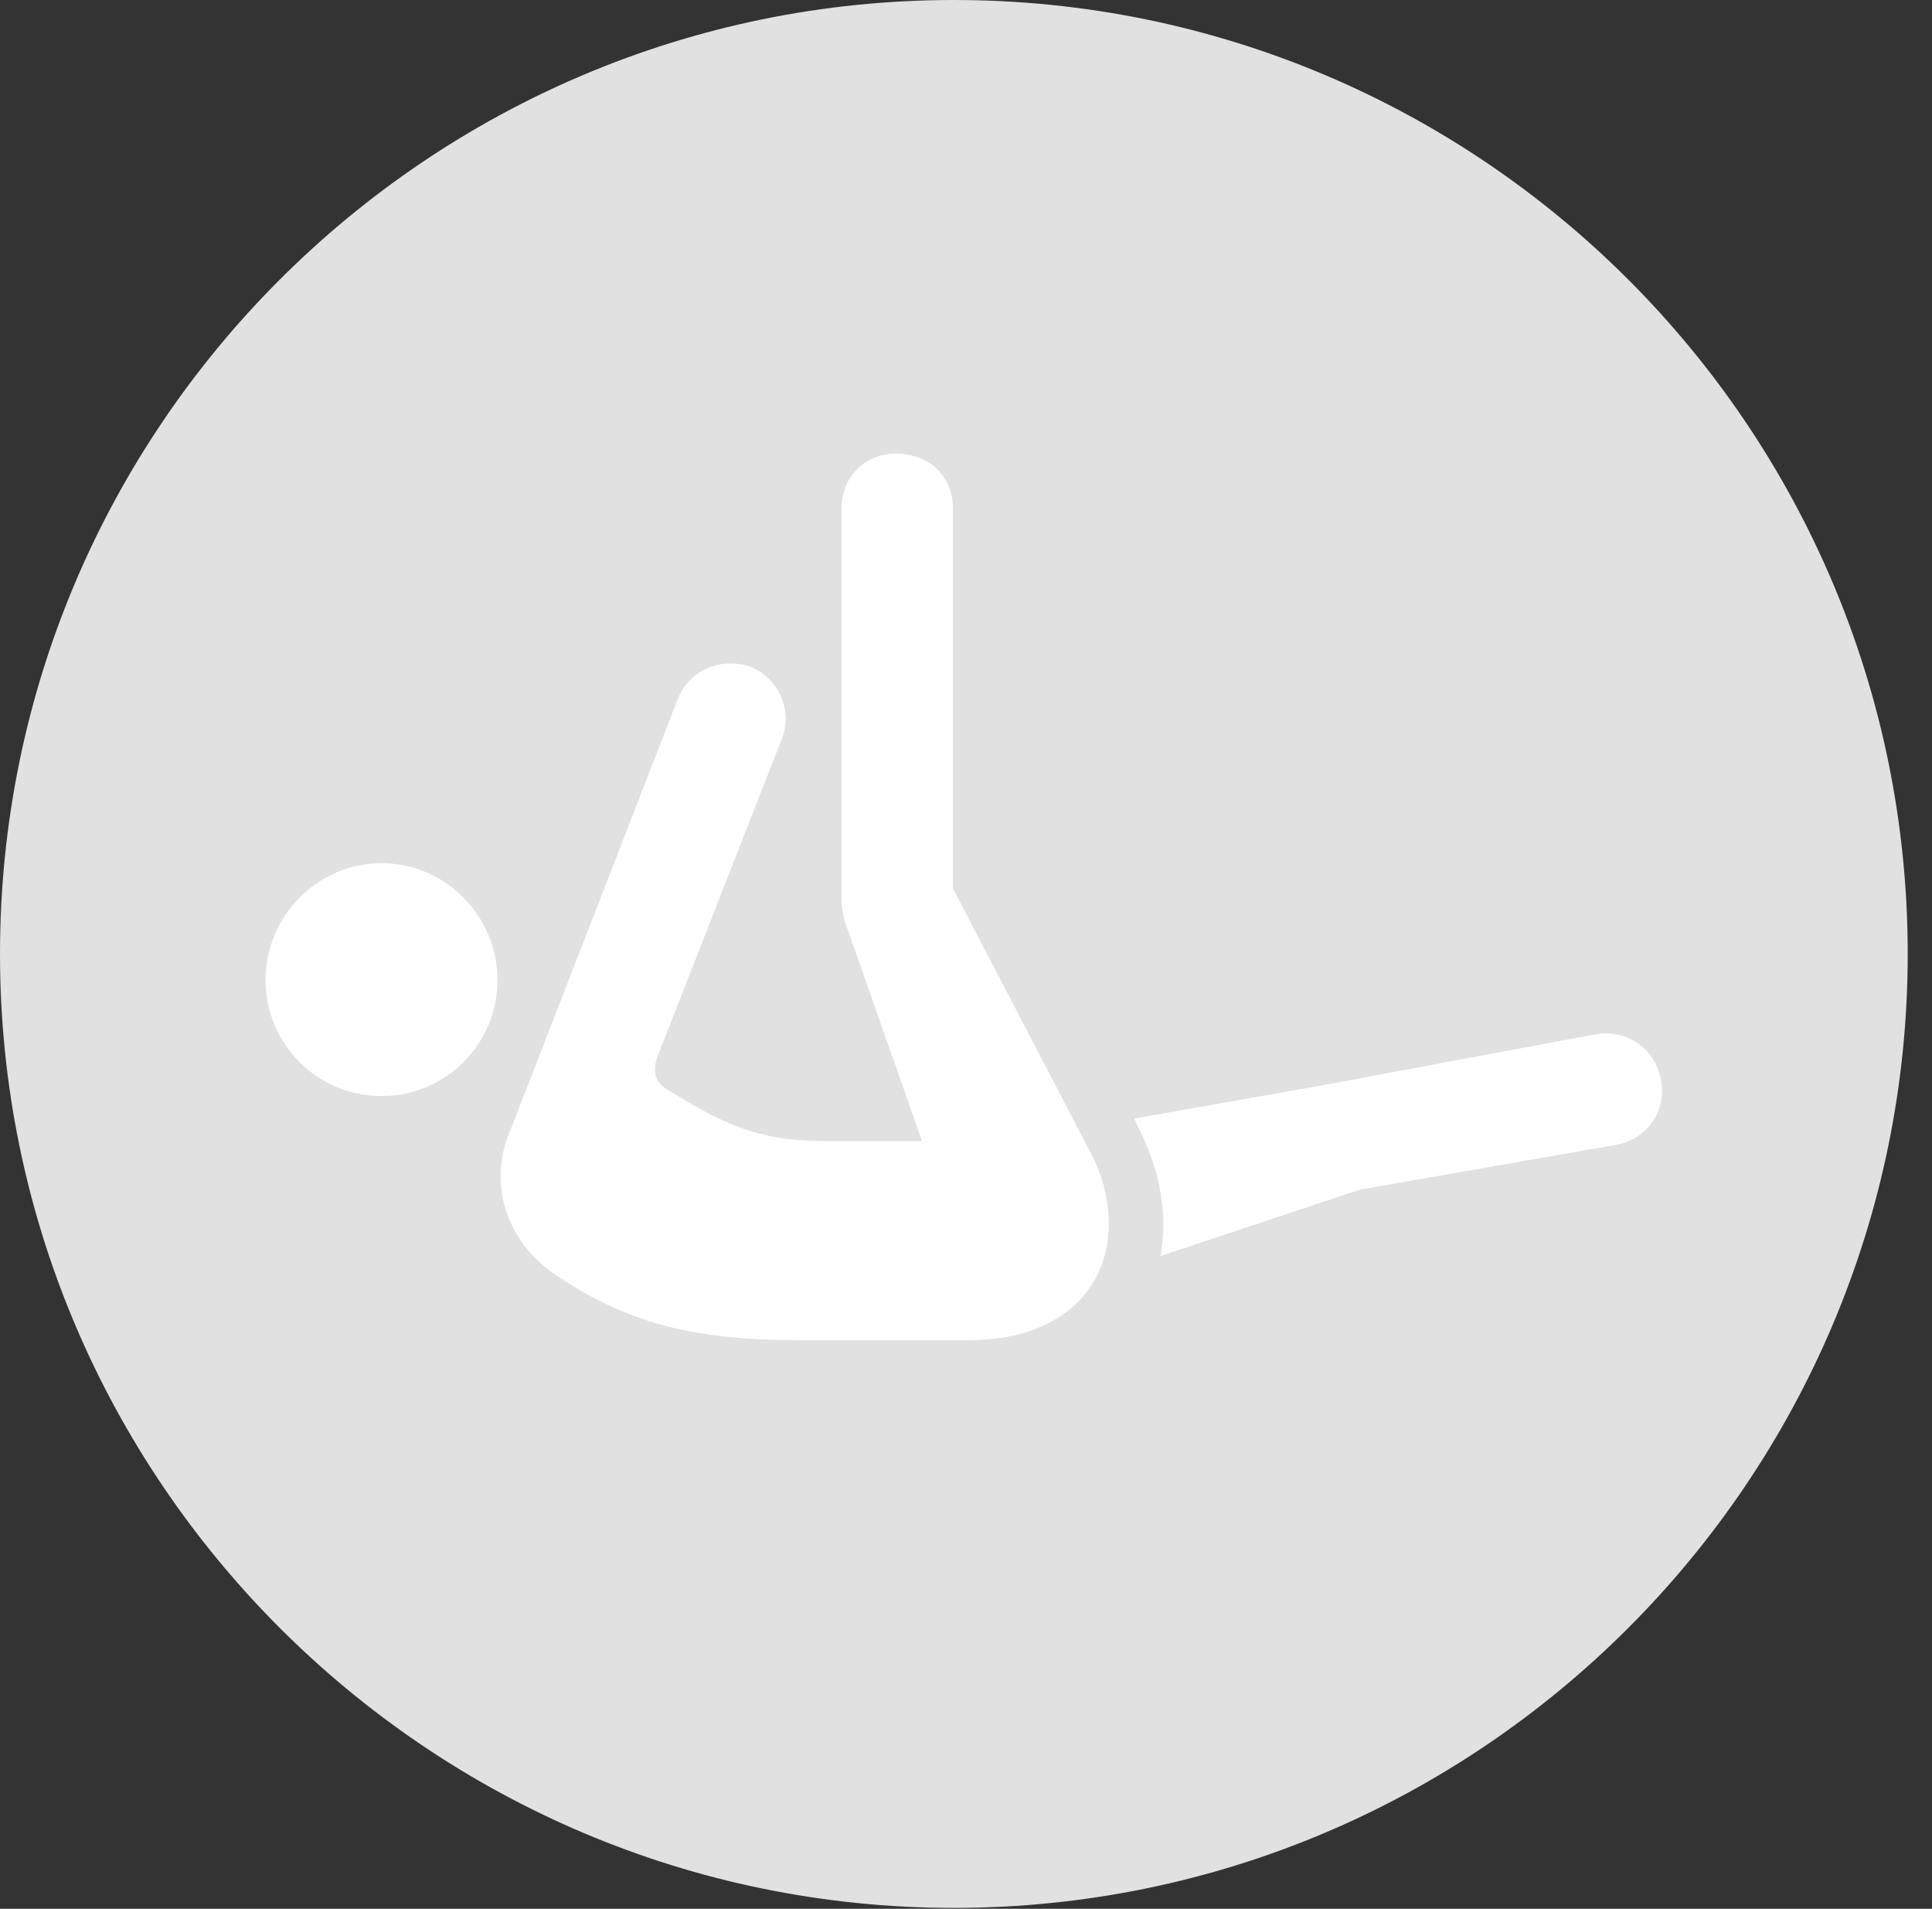 <?xml version="1.0" encoding="UTF-8"?>
<!--Generator: Apple Native CoreSVG 326-->
<!DOCTYPE svg
PUBLIC "-//W3C//DTD SVG 1.1//EN"
       "http://www.w3.org/Graphics/SVG/1.1/DTD/svg11.dtd">
<svg version="1.1" xmlns="http://www.w3.org/2000/svg" xmlns:xlink="http://www.w3.org/1999/xlink" viewBox="0 0 28.246 27.904">
 <rect x="0" y="0" width="28.246" height="27.904" fill="#333333" stroke="none"/>
 <g>
  <rect height="27.904" opacity="0" width="28.246" x="0" y="0"/>
  <path d="M13.945 27.891C21.643 27.891 27.891 21.629 27.891 13.945C27.891 6.248 21.643 0 13.945 0C6.262 0 0 6.248 0 13.945C0 21.629 6.262 27.891 13.945 27.891Z" fill="white" fill-opacity="0.85"/>
  <path d="M5.578 16.023C4.635 16.023 3.883 15.258 3.883 14.328C3.883 13.398 4.635 12.619 5.578 12.619C6.521 12.619 7.273 13.398 7.273 14.328C7.273 15.258 6.521 16.023 5.578 16.023ZM7.438 16.584L9.912 10.213C10.076 9.803 10.527 9.598 10.979 9.748C11.389 9.926 11.594 10.391 11.43 10.801L9.611 15.449C9.529 15.682 9.584 15.846 9.803 15.955C10.527 16.406 11.074 16.68 12.018 16.68L13.48 16.68L12.346 13.453C12.332 13.371 12.305 13.275 12.305 13.18L12.305 7.424C12.305 6.959 12.66 6.631 13.098 6.631C13.576 6.631 13.932 6.959 13.932 7.424L13.932 12.988L15.941 16.844C16.598 18.102 16.078 19.592 14.15 19.592L11.69 19.592C10.117 19.592 9.133 19.332 8.08 18.607C7.424 18.143 7.137 17.336 7.438 16.584ZM16.967 18.361C17.076 17.76 16.967 17.117 16.639 16.475L16.584 16.352L19.373 15.859L23.324 15.121C23.775 15.039 24.199 15.326 24.281 15.777C24.377 16.242 24.076 16.652 23.639 16.734L19.879 17.391Z" fill="white"/>
 </g>
</svg>
